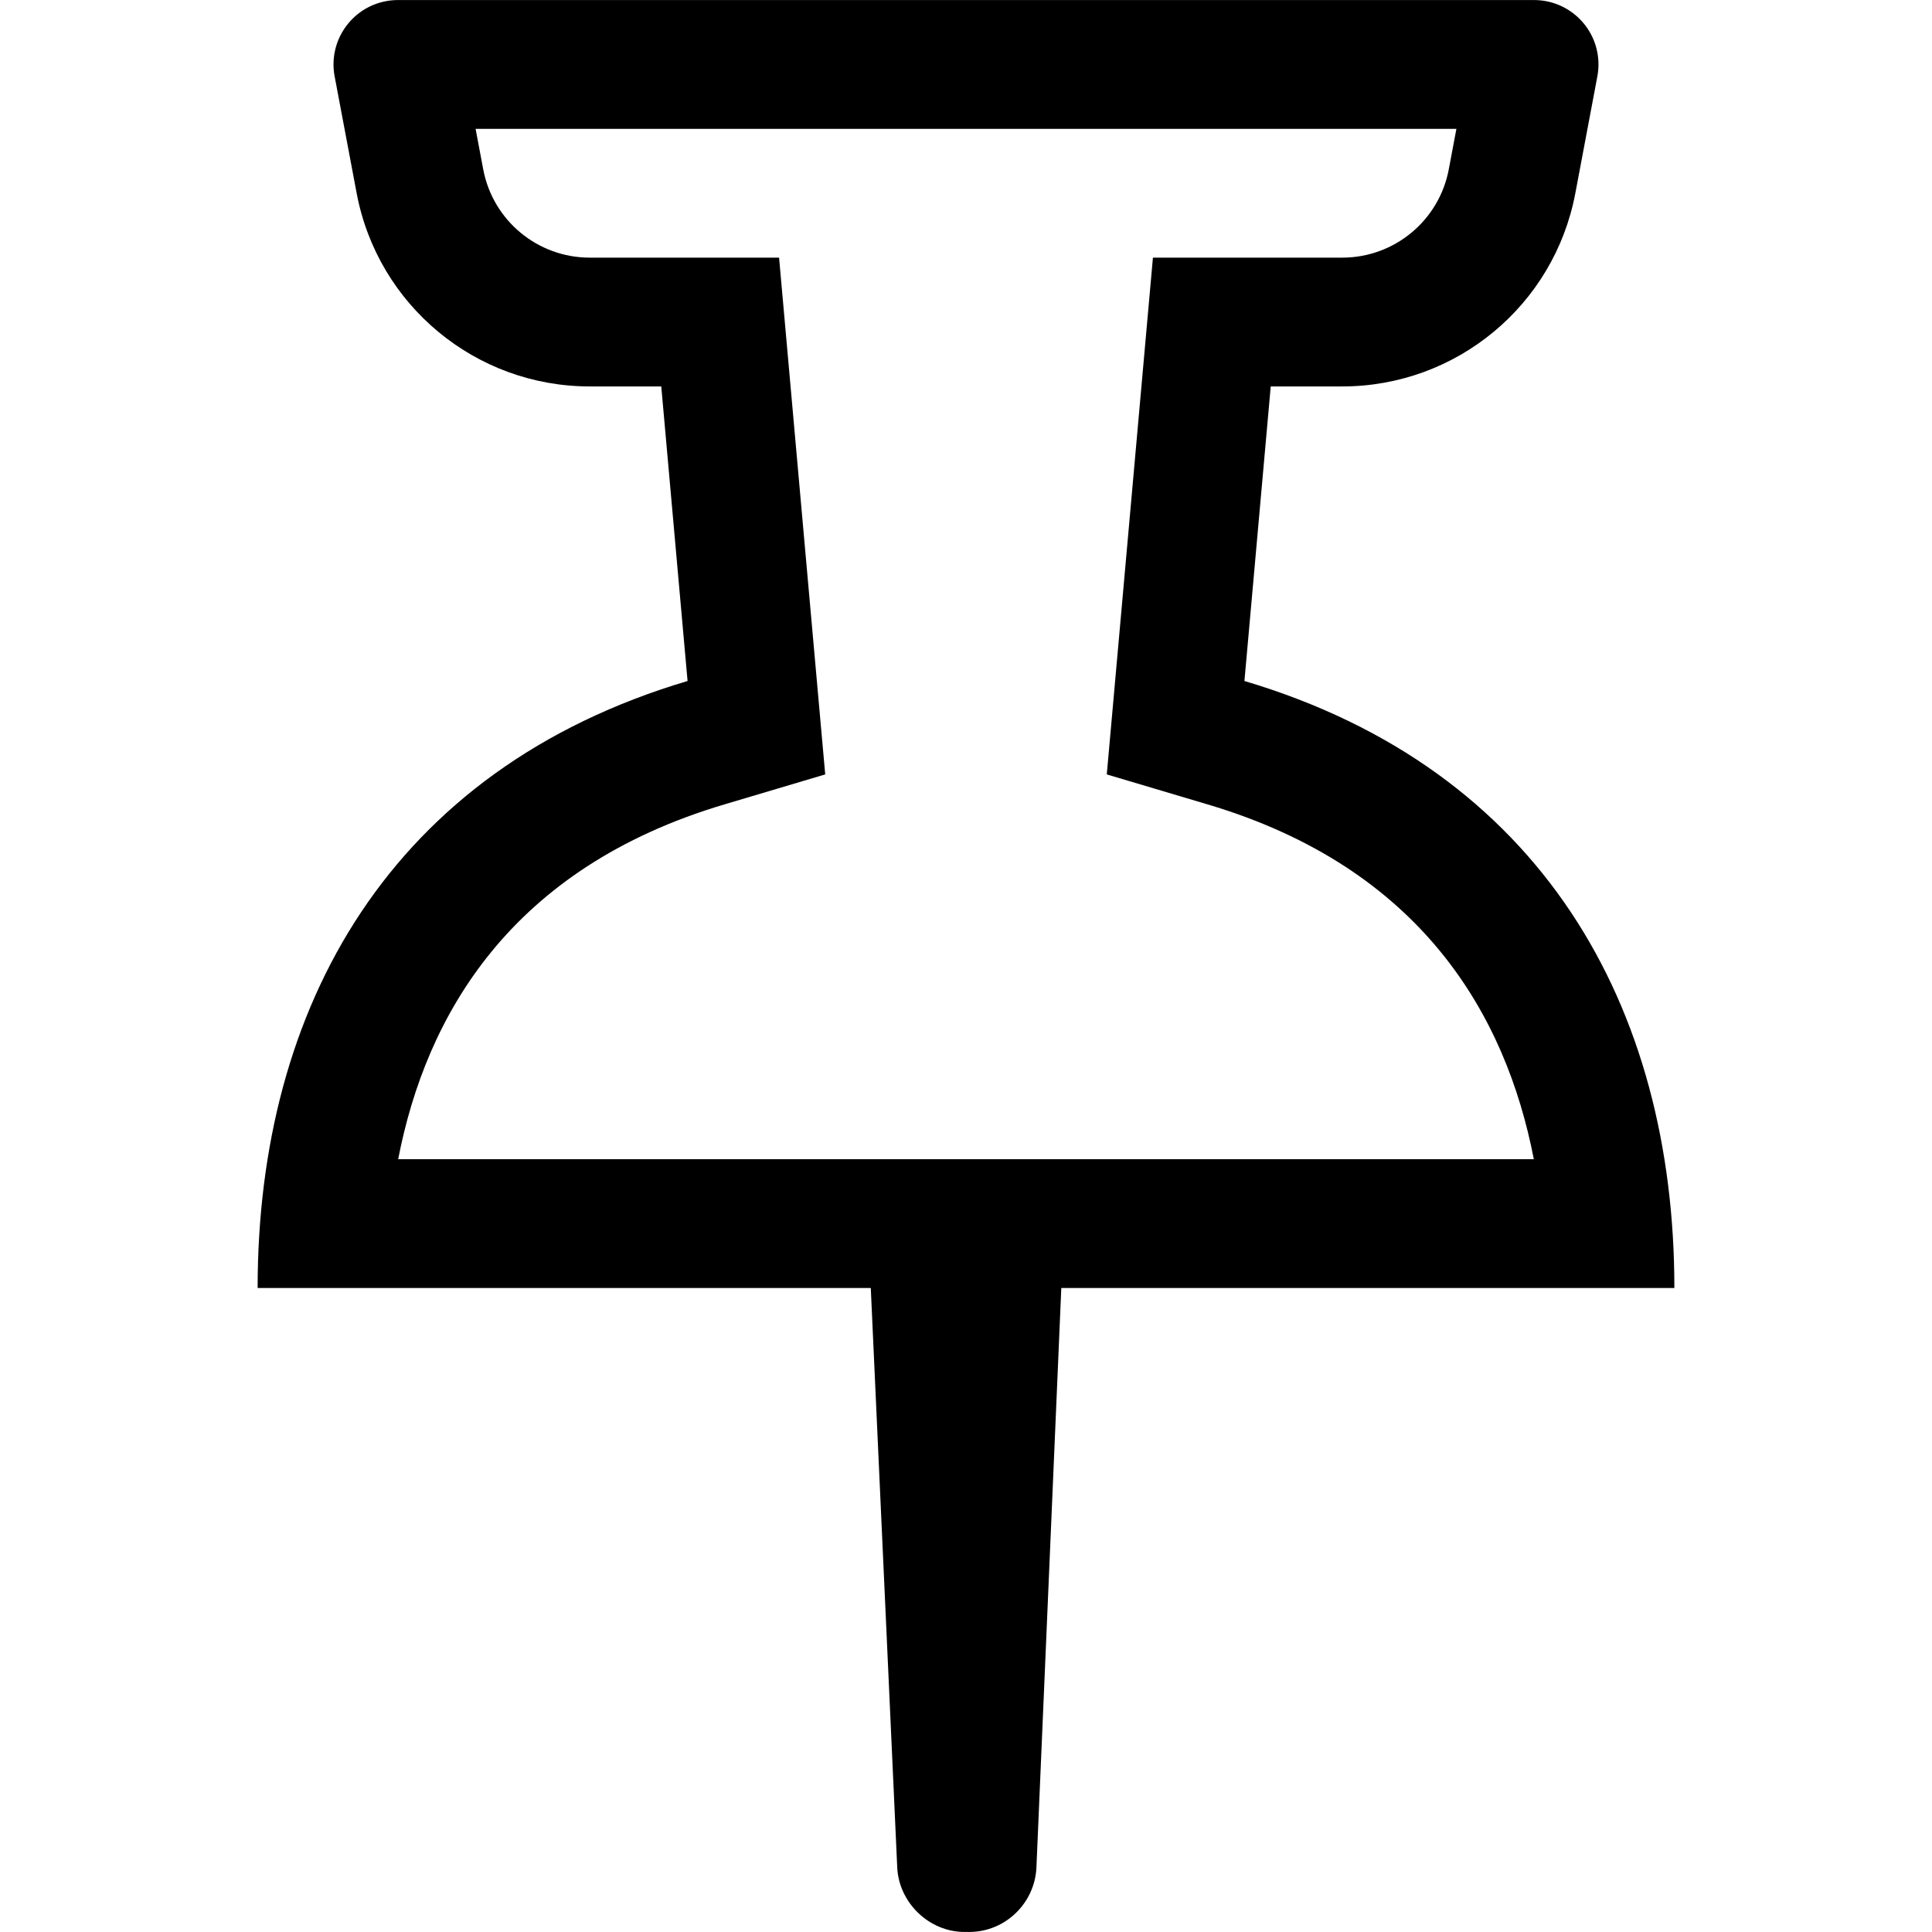 <?xml version="1.0" standalone="no"?><!DOCTYPE svg PUBLIC "-//W3C//DTD SVG 1.1//EN" "http://www.w3.org/Graphics/SVG/1.1/DTD/svg11.dtd"><svg class="icon" width="128px" height="128.00px" viewBox="0 0 1024 1024" version="1.1" xmlns="http://www.w3.org/2000/svg"><path  d="M771.927 68.288l-4.05 21.487c-5.109 27.105-28.835 46.777-56.416 46.777h-100.386l-5.553 62.193-13.94 156.121-4.964 55.591 53.498 15.911c113.315 33.701 158.081 111.731 172.842 188.029H211.04c14.761-76.298 59.529-154.328 172.843-188.029l53.498-15.911-4.964-55.591-13.94-156.121-5.553-62.193H312.54c-27.581 0-51.307-19.671-56.416-46.776L252.071 68.288h519.856m41.166-68.263H210.906c-2.121 0-4.237 0.198-6.321 0.591-18.524 3.492-30.711 21.338-27.219 39.864l11.675 61.941c11.194 59.385 63.067 102.395 123.499 102.395h37.945l13.94 156.121c-157.469 46.832-227.873 172.541-227.873 321.723h324.983l14.017 307.101c0.852 18.661 16.842 34.216 35.691 34.216h2.486c19.126 0 34.787-15.318 35.598-34.216l13.185-307.101h324.937c0-149.182-70.402-274.891-227.873-321.723l13.94-156.121h37.946c60.43 0 112.304-43.011 123.499-102.395l11.674-61.941c0.393-2.085 0.591-4.202 0.591-6.322 0.001-18.851-15.279-34.132-34.131-34.132z" /></svg>